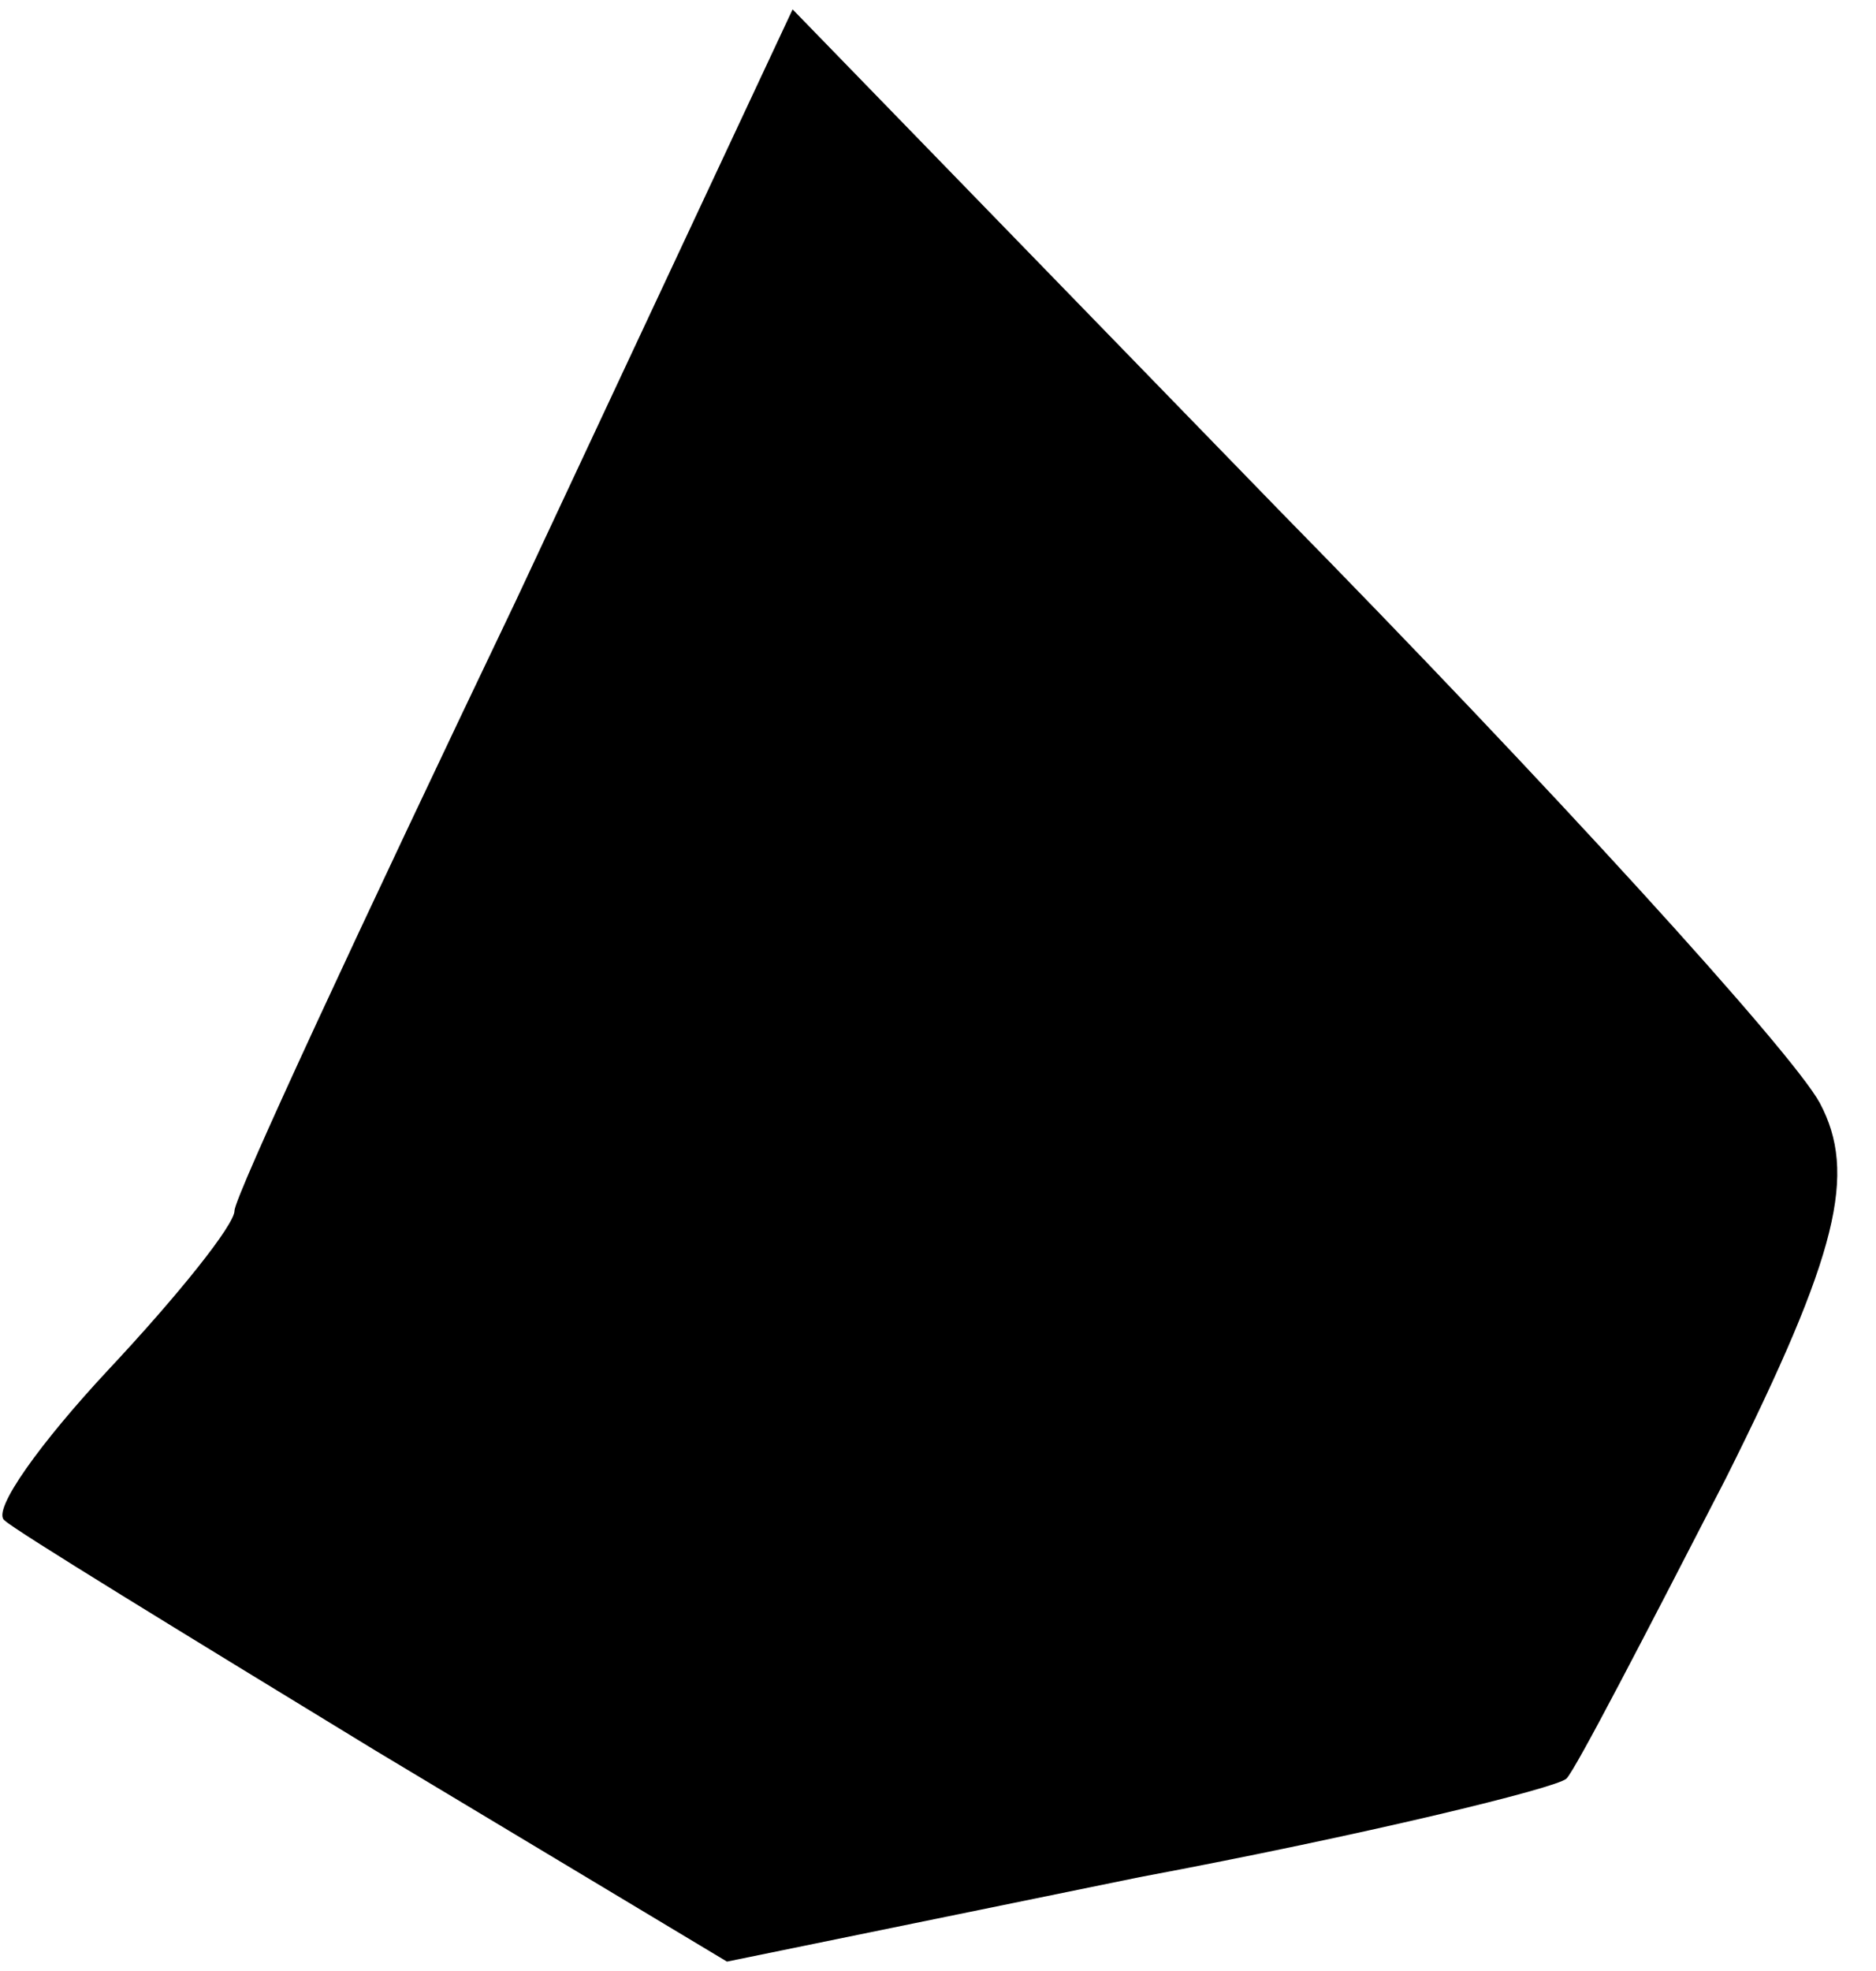 <?xml version="1.0" standalone="no"?>
<!DOCTYPE svg PUBLIC "-//W3C//DTD SVG 20010904//EN"
 "http://www.w3.org/TR/2001/REC-SVG-20010904/DTD/svg10.dtd">
<svg version="1.0" xmlns="http://www.w3.org/2000/svg"
 width="40pt" height="42pt" viewBox="0 0 40 42"
 preserveAspectRatio="xMidYMid meet">
<g transform="translate(0,42) scale(0.1,-0.1)"
fill="#000000" stroke="none">
<path fill="#000000" stroke="none" d="M110 292 c-33 -69 -60 -127 -60 -130 0
-3 -12 -18 -27 -34 -14 -15 -25 -30 -22 -32 2 -2 38 -24 79 -49 l75 -45 88 18
c48 9 89 19 91 21 2 2 17 31 34 64 24 48 28 65 20 80 -6 11 -58 68 -115 126
l-104 107 -59 -126z"/>
</g>
</svg>
